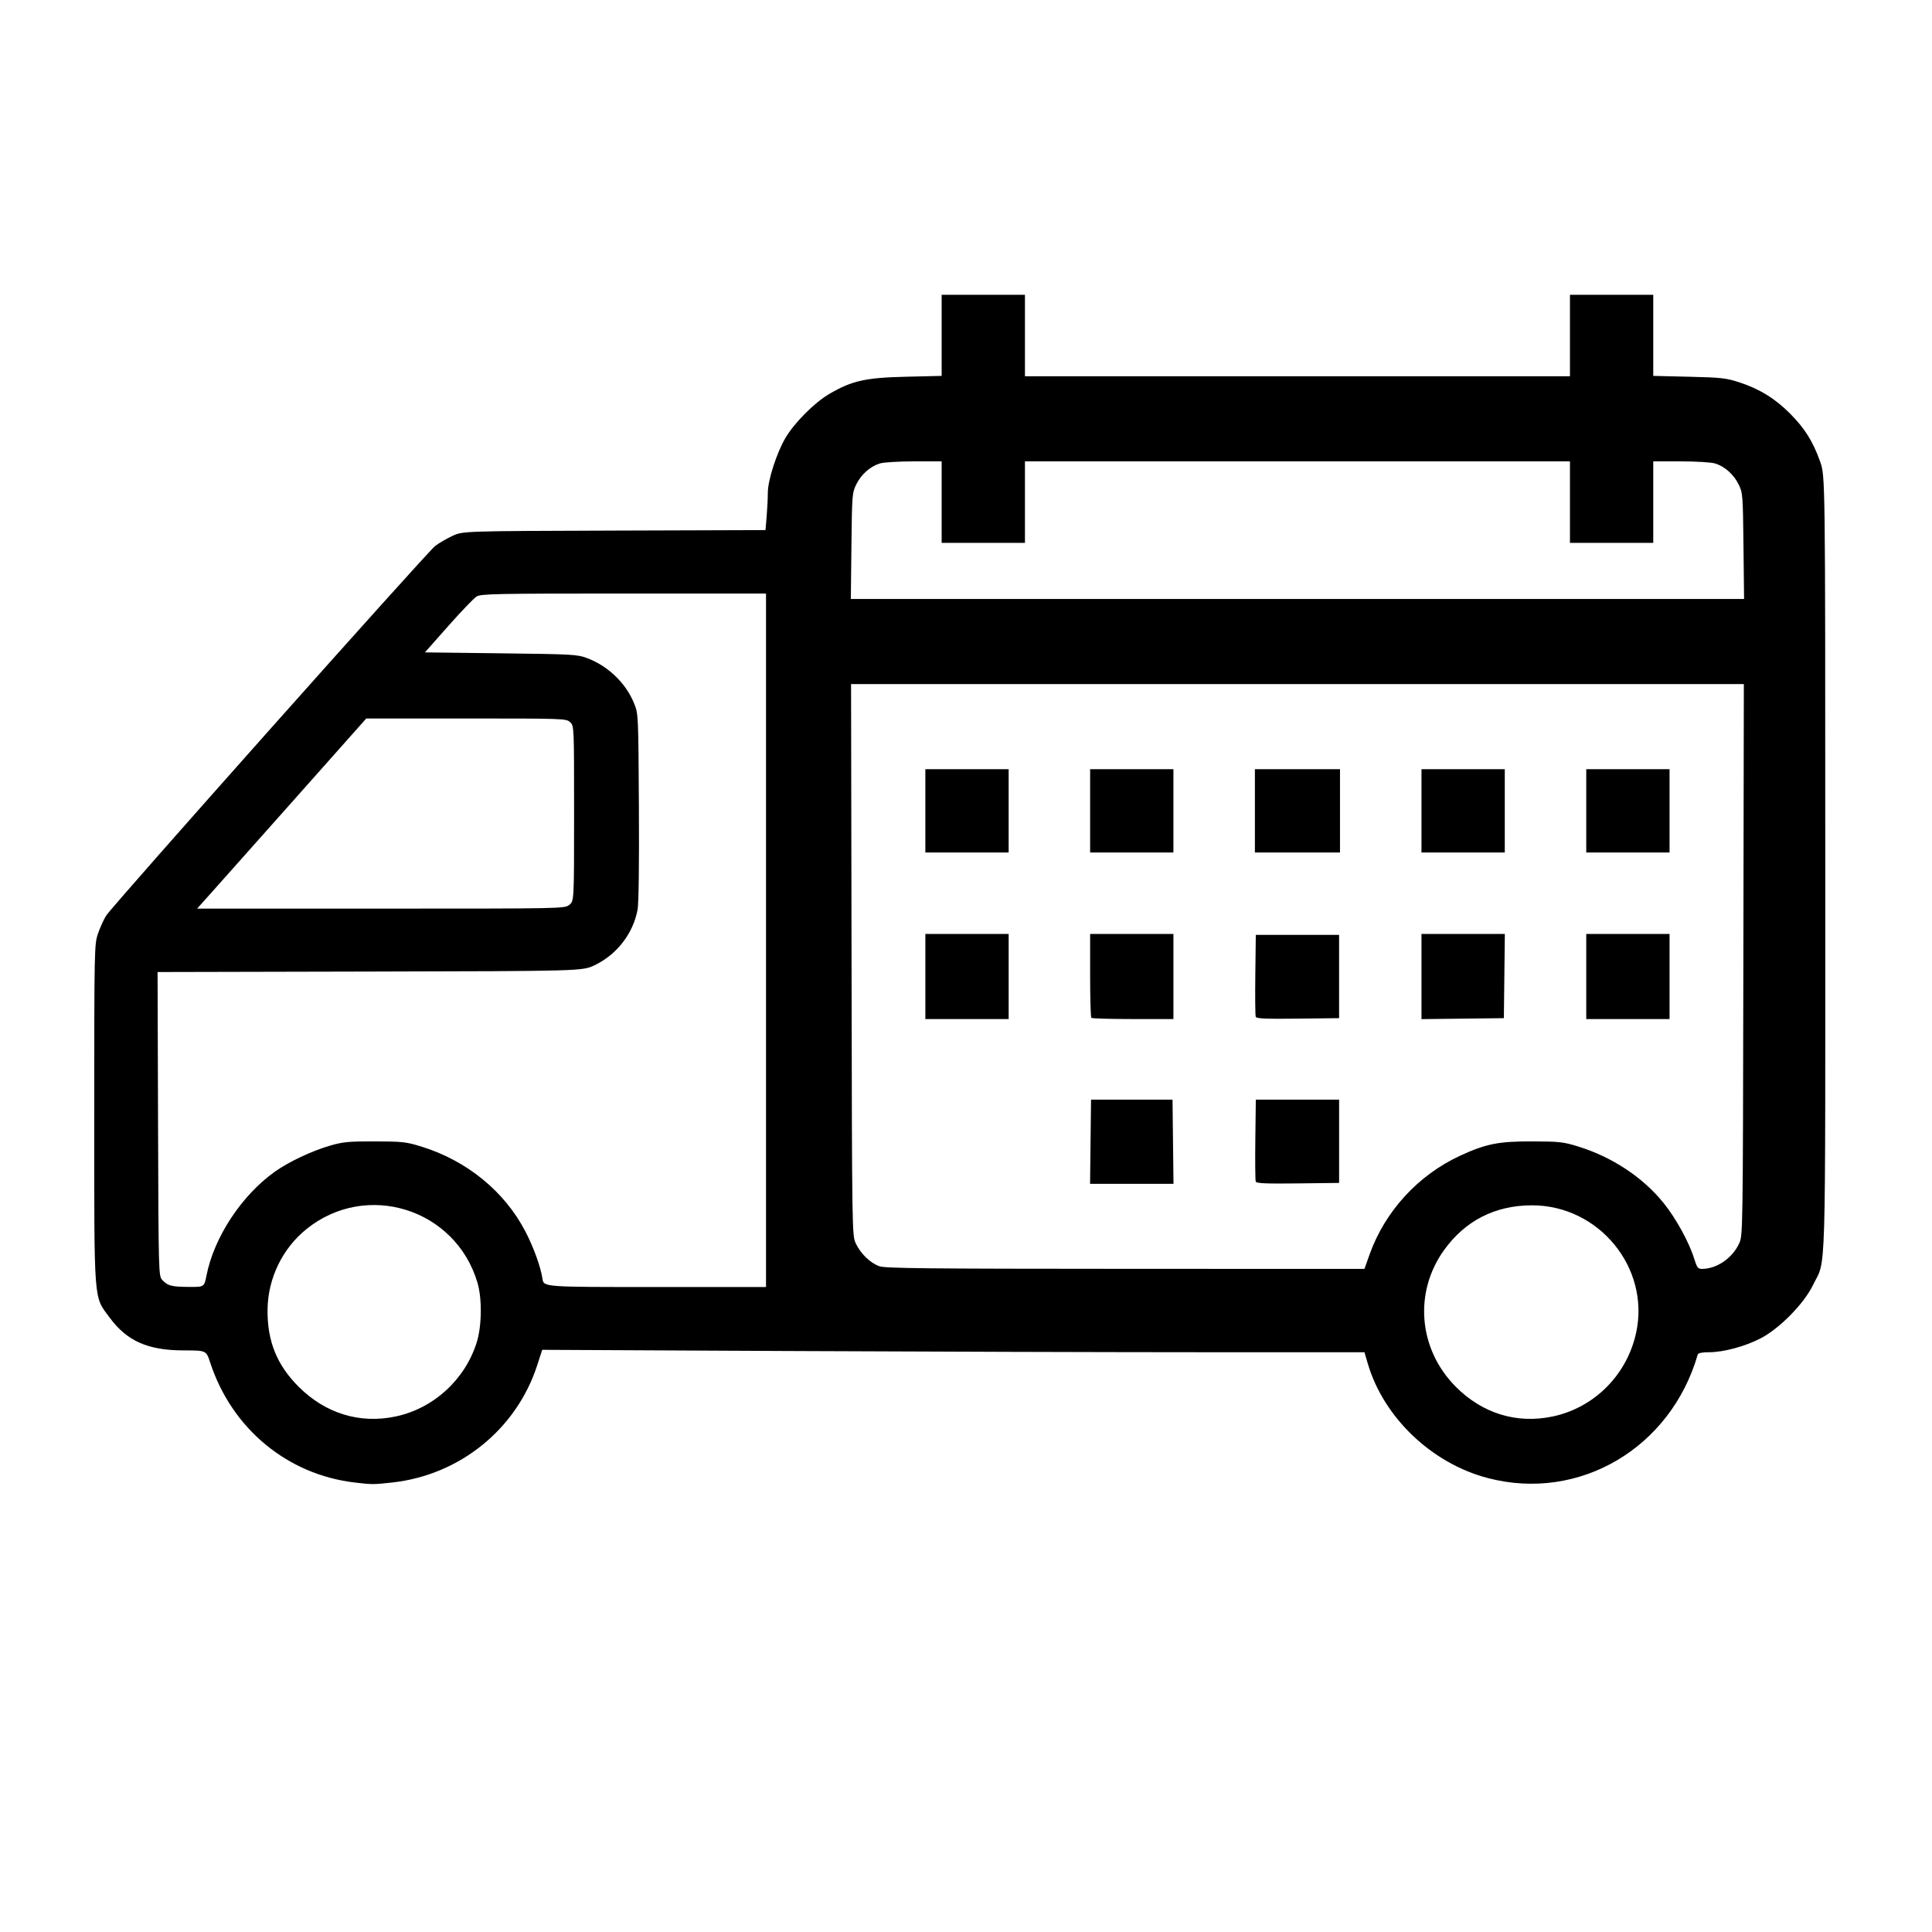 <?xml version="1.0" encoding="UTF-8" standalone="no"?>
<!-- Created with Inkscape (http://www.inkscape.org/) -->

<svg
   version="1.1"
   id="svg1"
   width="341.44"
   height="341.44"
   viewBox="0 0 341.44 341.44"
   sodipodi:docname="hatarido.svg"
   inkscape:version="1.4.2 (f4327f4, 2025-05-13)"
   xmlns:inkscape="http://www.inkscape.org/namespaces/inkscape"
   xmlns:sodipodi="http://sodipodi.sourceforge.net/DTD/sodipodi-0.dtd"
   xmlns="http://www.w3.org/2000/svg"
   xmlns:svg="http://www.w3.org/2000/svg">
  <defs
     id="defs1" />
  <sodipodi:namedview
     id="namedview1"
     pagecolor="#ffffff"
     bordercolor="#000000"
     borderopacity="0.25"
     inkscape:showpageshadow="2"
     inkscape:pageopacity="0.0"
     inkscape:pagecheckerboard="0"
     inkscape:deskcolor="#d1d1d1"
     inkscape:zoom="3.4178772"
     inkscape:cx="170.72"
     inkscape:cy="170.72"
     inkscape:window-width="2560"
     inkscape:window-height="1369"
     inkscape:window-x="-8"
     inkscape:window-y="-8"
     inkscape:window-maximized="1"
     inkscape:current-layer="g1" />
  <g
     inkscape:groupmode="layer"
     inkscape:label="Image"
     id="g1">
    <path
       style="fill:#000000"
       d="m 62.708,262.005 c -11.924,-1.394 -21.747,-9.539 -25.556,-21.189 -0.706,-2.16 -0.706,-2.16 -4.646,-2.16 -6.368,0 -10.07,-1.641 -13.153,-5.829 -2.835,-3.85 -2.695,-1.982 -2.695,-35.975 0,-29.231 0.015,-29.939 0.652,-31.831 0.359,-1.064 1.013,-2.507 1.454,-3.206 1.141,-1.807 56.72,-64.252 58.154,-65.338 0.653,-0.495 2.014,-1.287 3.024,-1.76 1.836,-0.861 1.836,-0.861 28.59,-0.948 l 26.754,-0.087 0.206,-2.441 c 0.114,-1.343 0.206,-3.21 0.206,-4.149 0,-2.212 1.544,-7.021 3.112,-9.694 1.571,-2.678 5.15,-6.266 7.77,-7.79 4.008,-2.332 6.358,-2.858 13.518,-3.028 l 6.32,-0.15 v -7.167 -7.167 h 7.36 7.36 v 7.2 7.2 h 48.16 48.16 v -7.2 -7.2 h 7.36 7.36 v 7.167 7.167 l 6.32,0.15 c 5.707,0.135 6.568,0.231 8.88,0.985 3.547,1.156 6.319,2.86 8.955,5.503 2.615,2.622 4.081,4.96 5.34,8.519 0.905,2.556 0.905,2.556 0.905,71.115 0,76.227 0.197,69.501 -2.185,74.435 -1.572,3.256 -5.922,7.677 -9.239,9.389 -2.778,1.434 -6.562,2.451 -9.117,2.451 -1.228,0 -1.919,0.139 -1.994,0.4 -4.777,16.548 -20.945,26.067 -37.098,21.841 -9.918,-2.595 -18.417,-10.701 -21.219,-20.24 l -0.587,-2 -28.8,-5.7e-4 c -15.84,-3.2e-4 -48.535,-0.096 -72.656,-0.213 l -43.856,-0.213 -0.897,2.759 c -3.664,11.263 -13.665,19.356 -25.558,20.682 -3.367,0.375 -3.564,0.376 -6.663,0.013 z m 7.221,-11.673 c 6.695,-1.418 12.274,-6.526 14.328,-13.116 0.903,-2.898 0.956,-7.742 0.117,-10.56 -3.89,-13.055 -19.606,-17.976 -30.196,-9.455 -4.277,3.441 -6.835,8.732 -6.894,14.255 -0.059,5.556 1.646,9.78 5.501,13.629 4.735,4.727 10.815,6.588 17.144,5.247 z m 204.48,0 c 7.392,-1.566 13.17,-7.393 14.762,-14.888 2.429,-11.433 -6.623,-22.446 -18.433,-22.429 -6.514,0.009 -11.797,2.704 -15.543,7.928 -5.364,7.48 -4.51,17.485 2.056,24.108 4.713,4.755 10.799,6.627 17.158,5.28 z M 36.486,225.456 c 1.324,-6.772 6.182,-14.169 12.062,-18.367 2.485,-1.774 6.573,-3.699 9.876,-4.65 2.215,-0.638 3.255,-0.734 7.834,-0.722 4.828,0.012 5.525,0.089 8.14,0.892 8.074,2.48 14.754,7.918 18.448,15.018 1.472,2.83 2.708,6.252 3.028,8.385 0.216,1.443 0.216,1.443 19.86,1.443 h 19.644 v -61.28 -61.28 h -25.151 c -22.708,0 -25.233,0.051 -26,0.523 -0.467,0.287 -2.713,2.627 -4.991,5.2 l -4.142,4.677 13.422,0.164 c 12.794,0.156 13.508,0.196 15.277,0.861 3.683,1.384 6.836,4.429 8.27,7.985 0.753,1.868 0.754,1.888 0.848,18.284 0.057,10.065 -0.031,17.087 -0.228,18.155 -0.783,4.236 -3.68,7.979 -7.618,9.845 -2.168,1.027 -2.168,1.027 -39.693,1.112 l -37.525,0.085 0.085,26.841 c 0.084,26.329 0.098,26.855 0.725,27.553 0.944,1.049 1.63,1.233 4.678,1.255 2.758,0.02 2.758,0.02 3.149,-1.98 z M 242.016,221.775 c 2.711,-7.659 8.588,-14.087 16.017,-17.52 4.563,-2.108 6.79,-2.553 12.705,-2.538 4.828,0.012 5.525,0.089 8.14,0.892 6.011,1.846 11.479,5.463 15.144,10.018 2.182,2.712 4.476,6.885 5.38,9.788 0.503,1.614 0.674,1.84 1.394,1.838 2.597,-0.006 5.349,-1.887 6.553,-4.478 0.668,-1.438 0.669,-1.503 0.754,-50.16 l 0.085,-48.72 H 229.298 150.408 l 0.085,48.72 c 0.085,48.72 0.085,48.72 0.765,50.16 0.85,1.801 2.544,3.434 4.16,4.01 1.03,0.367 8.383,0.444 43.48,0.455 l 42.24,0.013 z m -49.283,-19.999 0.086,-7.44 h 7.2 7.2 l 0.086,7.44 0.086,7.44 h -7.372 -7.372 z m 29.192,7.038 c -0.087,-0.227 -0.12,-3.578 -0.072,-7.446 l 0.086,-7.032 h 7.36 7.36 v 7.36 7.36 l -7.288,0.086 c -5.725,0.068 -7.322,-0.003 -7.446,-0.328 z M 163.538,172.576 v -7.52 h 7.36 7.36 v 7.52 7.52 h -7.36 -7.36 z m 29.333,7.307 c -0.117,-0.117 -0.213,-3.501 -0.213,-7.52 v -7.307 h 7.36 7.36 v 7.52 7.52 h -7.147 c -3.931,0 -7.243,-0.096 -7.36,-0.213 z m 29.052,-0.188 c -0.087,-0.227 -0.12,-3.578 -0.072,-7.446 l 0.086,-7.032 h 7.36 7.36 v 7.36 7.36 l -7.288,0.086 c -5.725,0.068 -7.322,-0.003 -7.446,-0.328 z m 29.294,-7.112 v -7.526 h 7.366 7.366 l -0.086,7.44 -0.086,7.44 -7.28,0.086 -7.28,0.086 z m 29.12,-0.006 v -7.52 h 7.36 7.36 v 7.52 7.52 h -7.36 -7.36 z m -116.8,-29.28 v -7.36 h 7.36 7.36 v 7.36 7.36 h -7.36 -7.36 z m 29.12,0 v -7.36 h 7.36 7.36 v 7.36 7.36 h -7.36 -7.36 z m 29.12,0 v -7.36 h 7.52 7.52 v 7.36 7.36 h -7.52 -7.52 z m 29.44,0 v -7.36 h 7.36 7.36 v 7.36 7.36 h -7.36 -7.36 z m 29.12,0 v -7.36 h 7.36 7.36 v 7.36 7.36 h -7.36 -7.36 z m -179.723,16.617 c 0.843,-0.663 0.843,-0.663 0.843,-16.148 0,-15.484 0,-15.484 -0.7,-16.137 -0.687,-0.64 -1.03,-0.652 -18.364,-0.652 H 64.729 l -12.436,13.996 c -6.84,7.698 -13.565,15.258 -14.946,16.8 l -2.51,2.804 h 32.467 c 32.361,0 32.47,-0.002 33.31,-0.663 z M 308.123,96.496 c -0.102,-9.058 -0.129,-9.409 -0.854,-10.88 -0.878,-1.784 -2.477,-3.202 -4.186,-3.714 -0.68,-0.204 -3.359,-0.365 -6.062,-0.365 h -4.843 v 7.2 7.2 h -7.36 -7.36 v -7.2 -7.2 h -48.16 -48.16 v 7.2 7.2 h -7.36 -7.36 v -7.2 -7.2 h -4.843 c -2.703,0 -5.381,0.161 -6.062,0.365 -1.709,0.512 -3.308,1.931 -4.186,3.714 -0.725,1.471 -0.752,1.822 -0.854,10.88 l -0.105,9.36 h 78.931 78.931 z"
       id="path1" />
  </g>
</svg>
